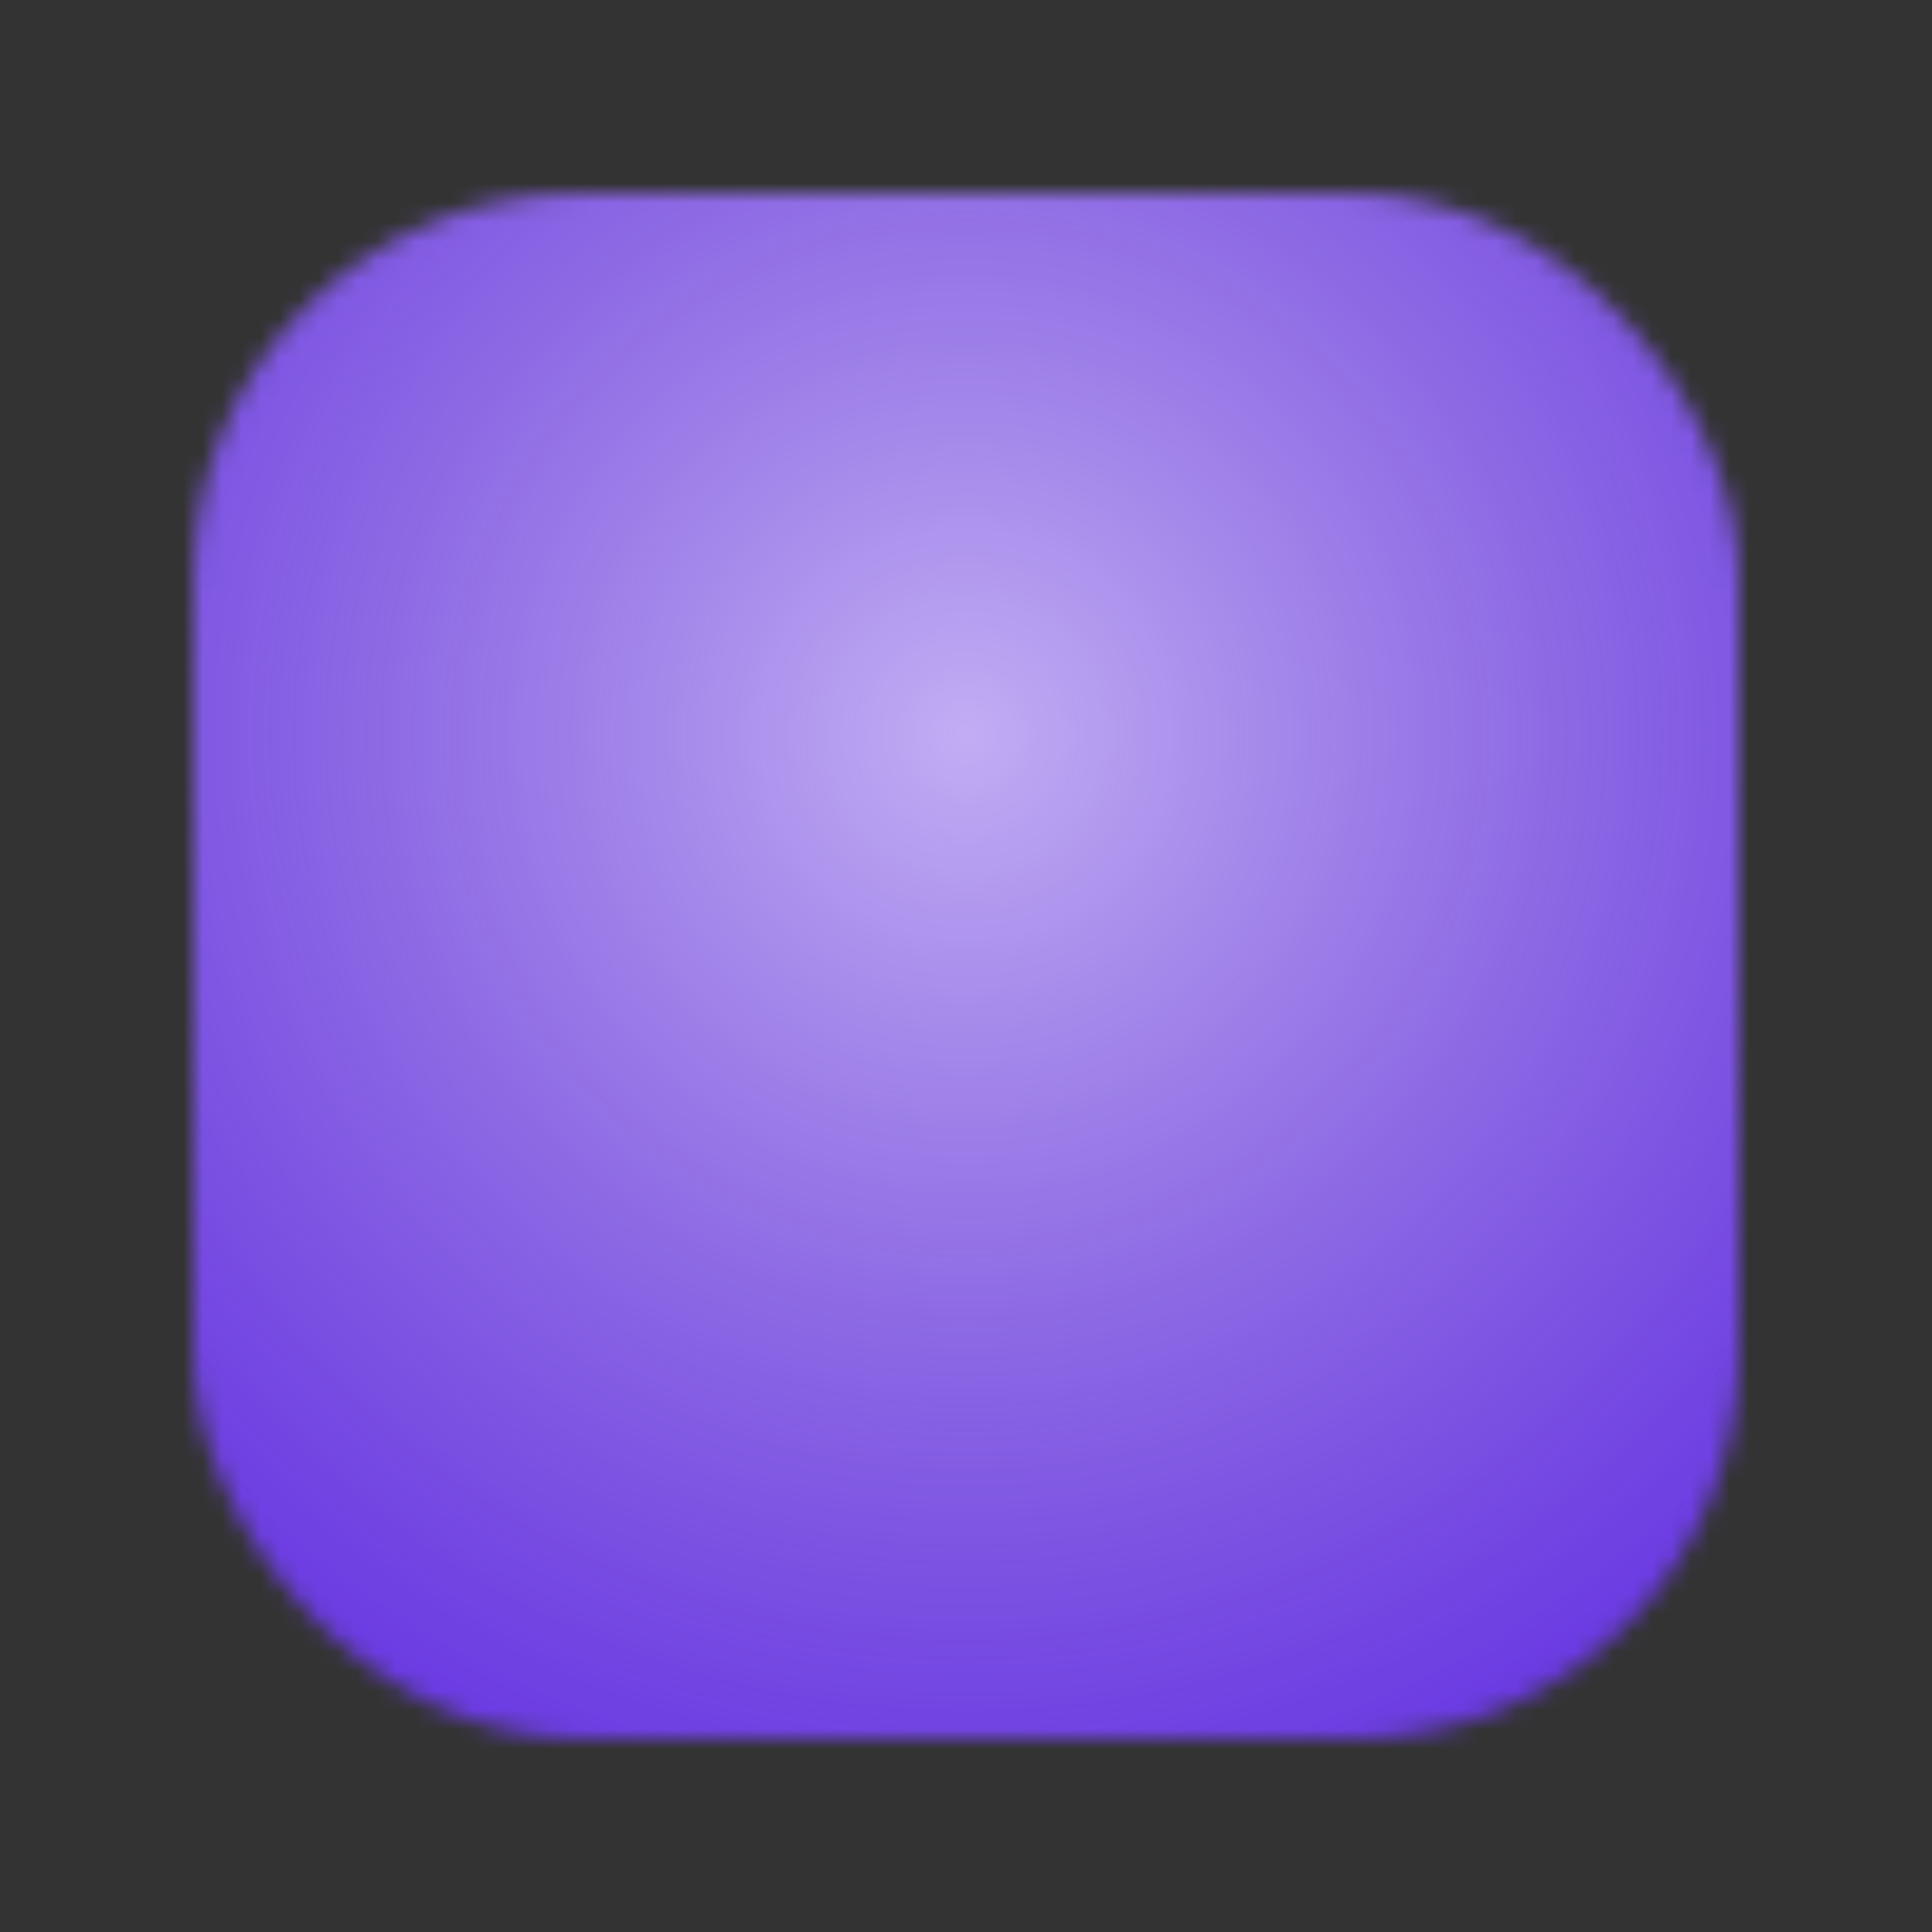 <svg width="100" height="100" viewBox="0 0 100 100" fill="none" xmlns="http://www.w3.org/2000/svg">
<rect x="0" y="0" width="100" height="100" fill="#333333" stroke="none"/>
<g clip-path="url(#clip0_281_1239)">
<mask id="mask0_281_1239" style="mask-type:alpha" maskUnits="userSpaceOnUse" x="5" y="6" width="90" height="88">
<rect x="10" y="10" width="80" height="80" rx="20" fill="black"/>
</mask>
<g mask="url(#mask0_281_1239)">
<rect width="100" height="100" fill="#6633E4"/>
<circle cx="50" cy="38" r="62.5" fill="url(#paint0_radial_281_1239)" fill-opacity="0.6"/>
</g>
</g>
<defs>
<radialGradient id="paint0_radial_281_1239" cx="0" cy="0" r="1" gradientUnits="userSpaceOnUse" gradientTransform="translate(50 38) rotate(90) scale(62.5)">
<stop stop-color="white"/>
<stop offset="1" stop-color="#CCCCCC" stop-opacity="0"/>
</radialGradient>
<clipPath id="clip0_281_1239">
<rect width="100" height="100" fill="white"/>
</clipPath>
</defs>
</svg>
